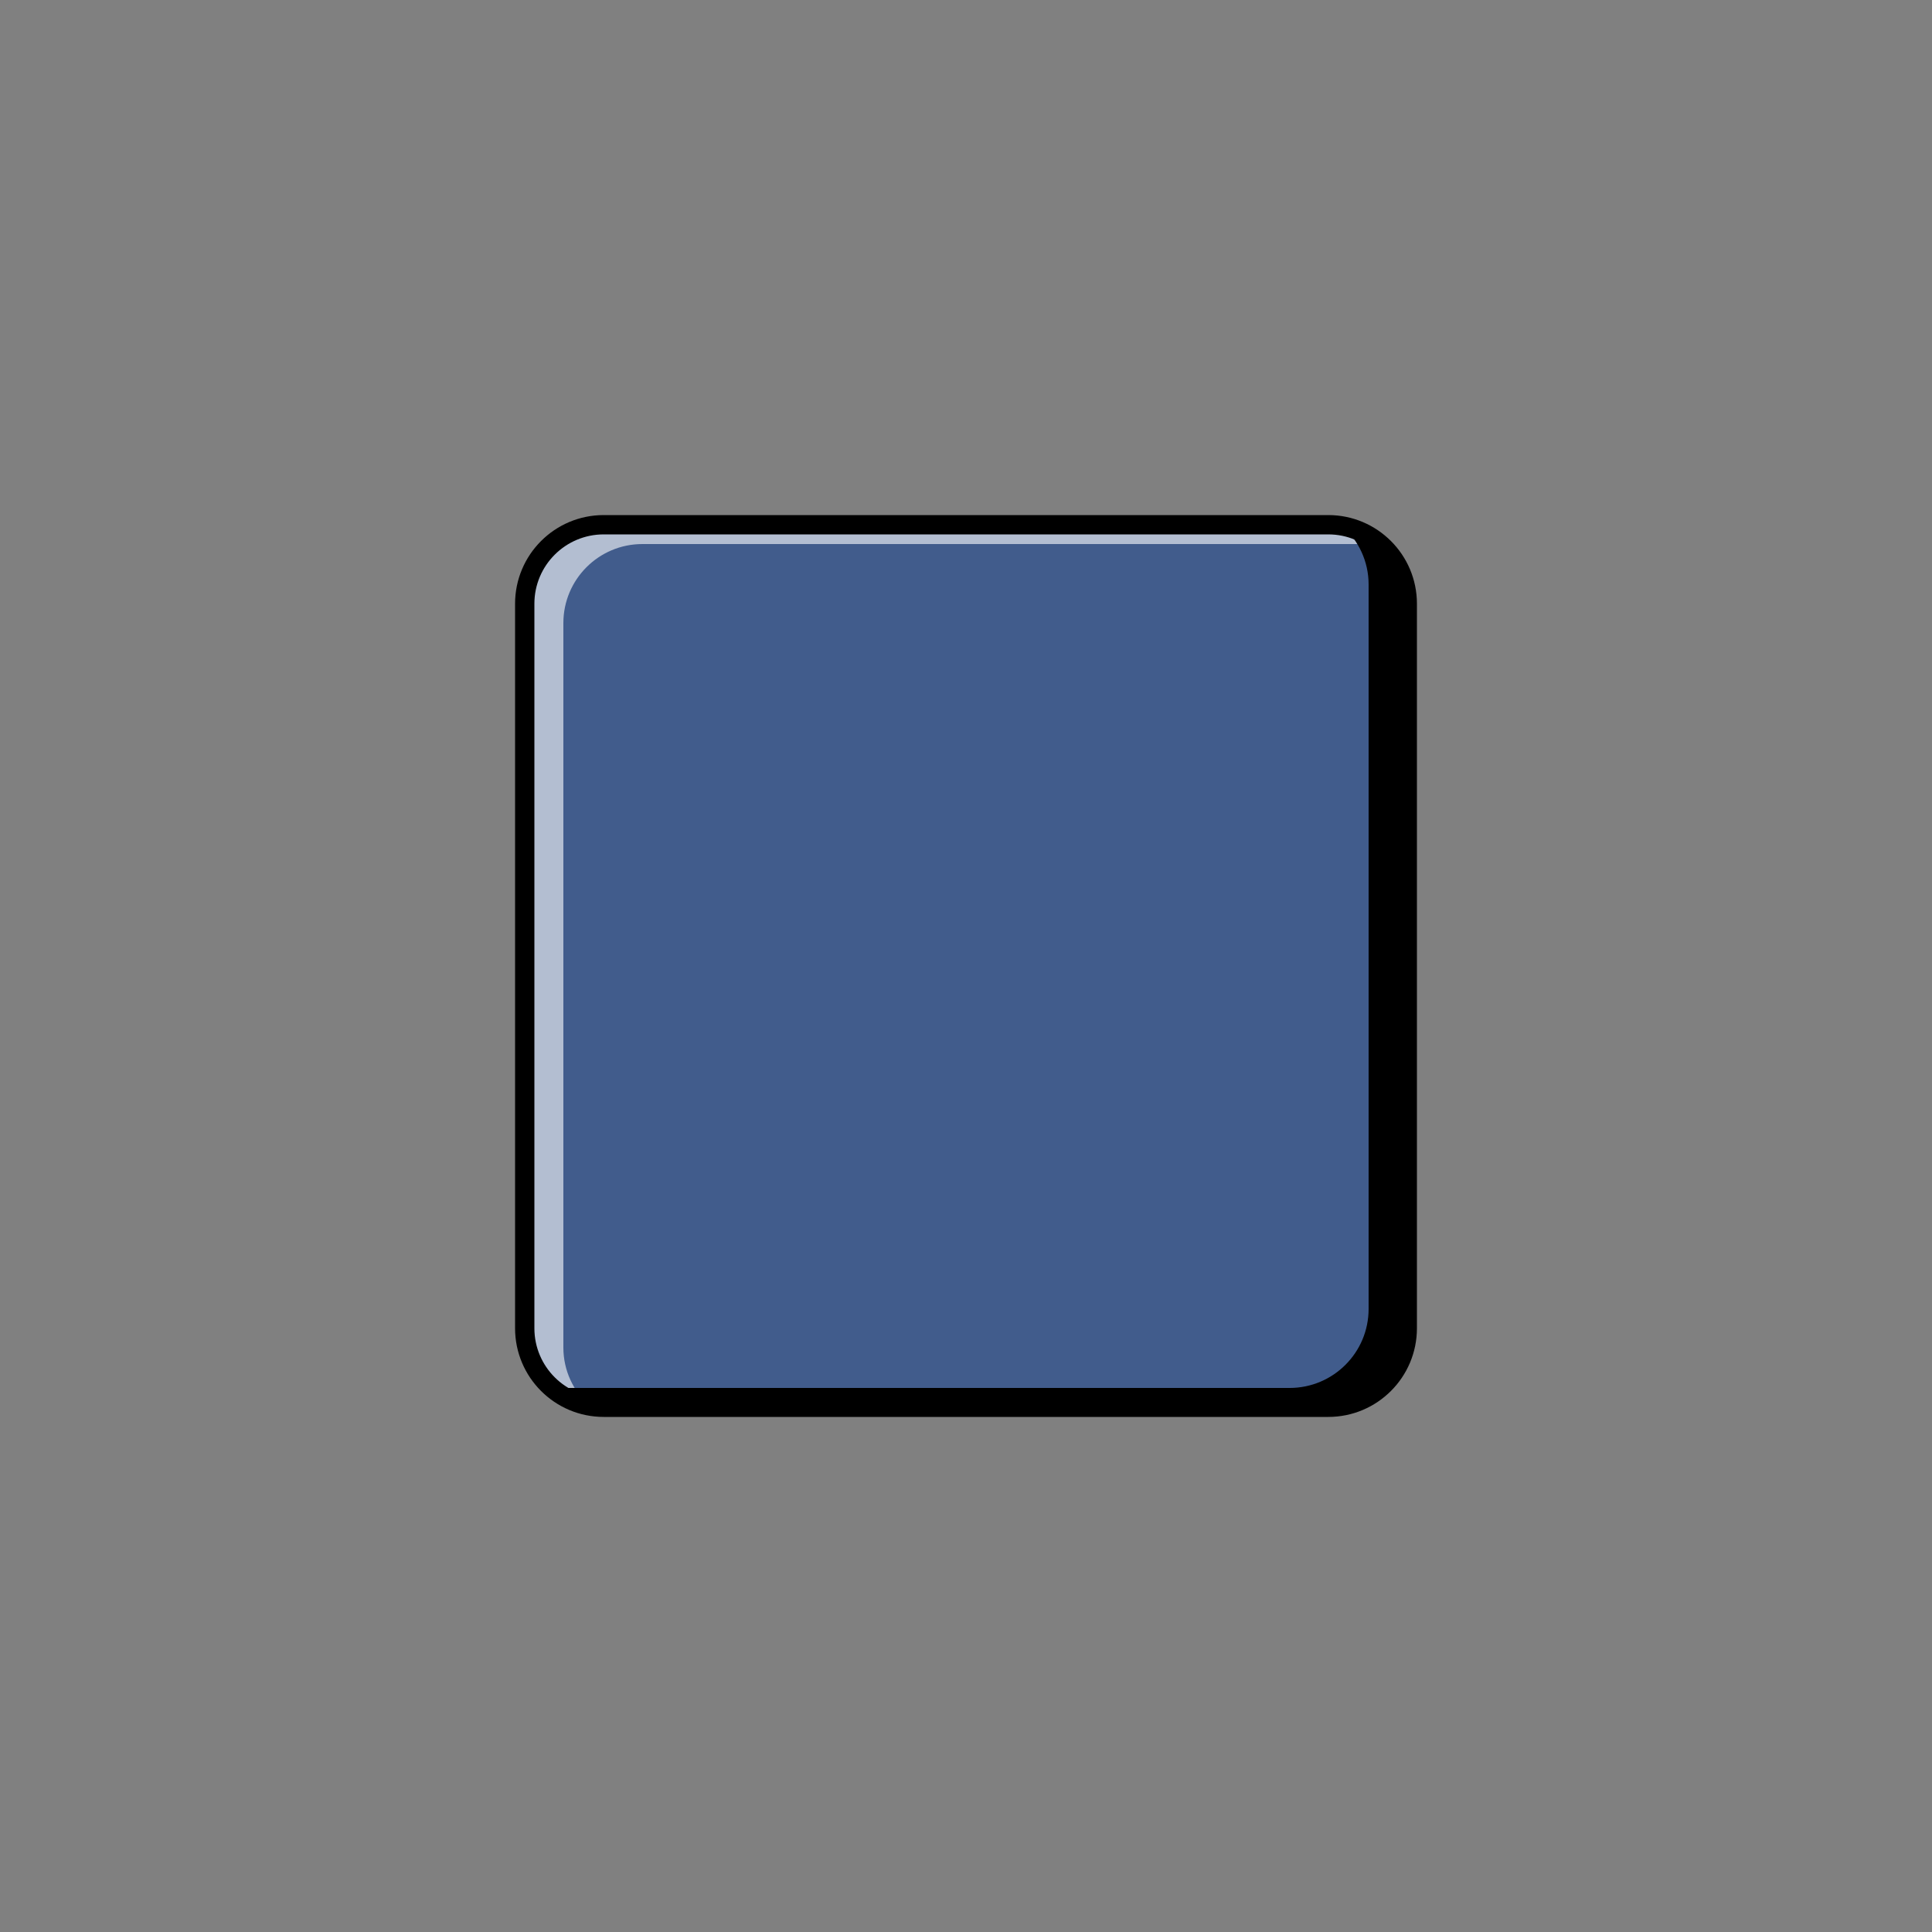 <?xml version="1.0" ?><svg style="enable-background:new 0 0 100 100;" version="1.1" viewBox="0 0 100 100" xml:space="preserve" xmlns="http://www.w3.org/2000/svg" xmlns:xlink="http://www.w3.org/1999/xlink"><rect x="0" y="0" width="100" height="100" fill="#808080" stroke="none"/><g id="blue"><g id="Layer_6"><path d="M68.751,72.84H31.249c-2.258,0-4.089-1.831-4.089-4.089V31.249c0-2.258,1.831-4.089,4.089-4.089    h37.502c2.258,0,4.089,1.831,4.089,4.089v37.502C72.84,71.009,71.009,72.84,68.751,72.84z" style="fill:#415C8C;"/><path d="M29.16,69.751V32.249c0-2.258,1.831-4.089,4.089-4.089h37.502    c0.254,0,0.501,0.03,0.742,0.075c-0.726-0.661-1.683-1.075-2.742-1.075H31.249c-2.258,0-4.089,1.831-4.089,4.089v37.502    c0,2.004,1.444,3.664,3.346,4.014C29.685,72.017,29.16,70.949,29.16,69.751z" style="opacity:0.6;fill:#FFFFFF;"/><path d="M69.493,27.235c0.821,0.748,1.346,1.815,1.346,3.014v37.502c0,2.258-1.831,4.089-4.089,4.089H29.249    c-0.254,0-0.501-0.03-0.742-0.075c0.726,0.661,1.683,1.075,2.742,1.075h37.502c2.258,0,4.089-1.831,4.089-4.089V31.249    C72.84,29.245,71.396,27.585,69.493,27.235z"/><path d="M68.751,72.84H31.249c-2.258,0-4.089-1.831-4.089-4.089V31.249    c0-2.258,1.831-4.089,4.089-4.089h37.502c2.258,0,4.089,1.831,4.089,4.089v37.502C72.84,71.009,71.009,72.84,68.751,72.84z" style="fill:none;stroke:#000000;stroke-miterlimit:10;"/></g></g></svg>